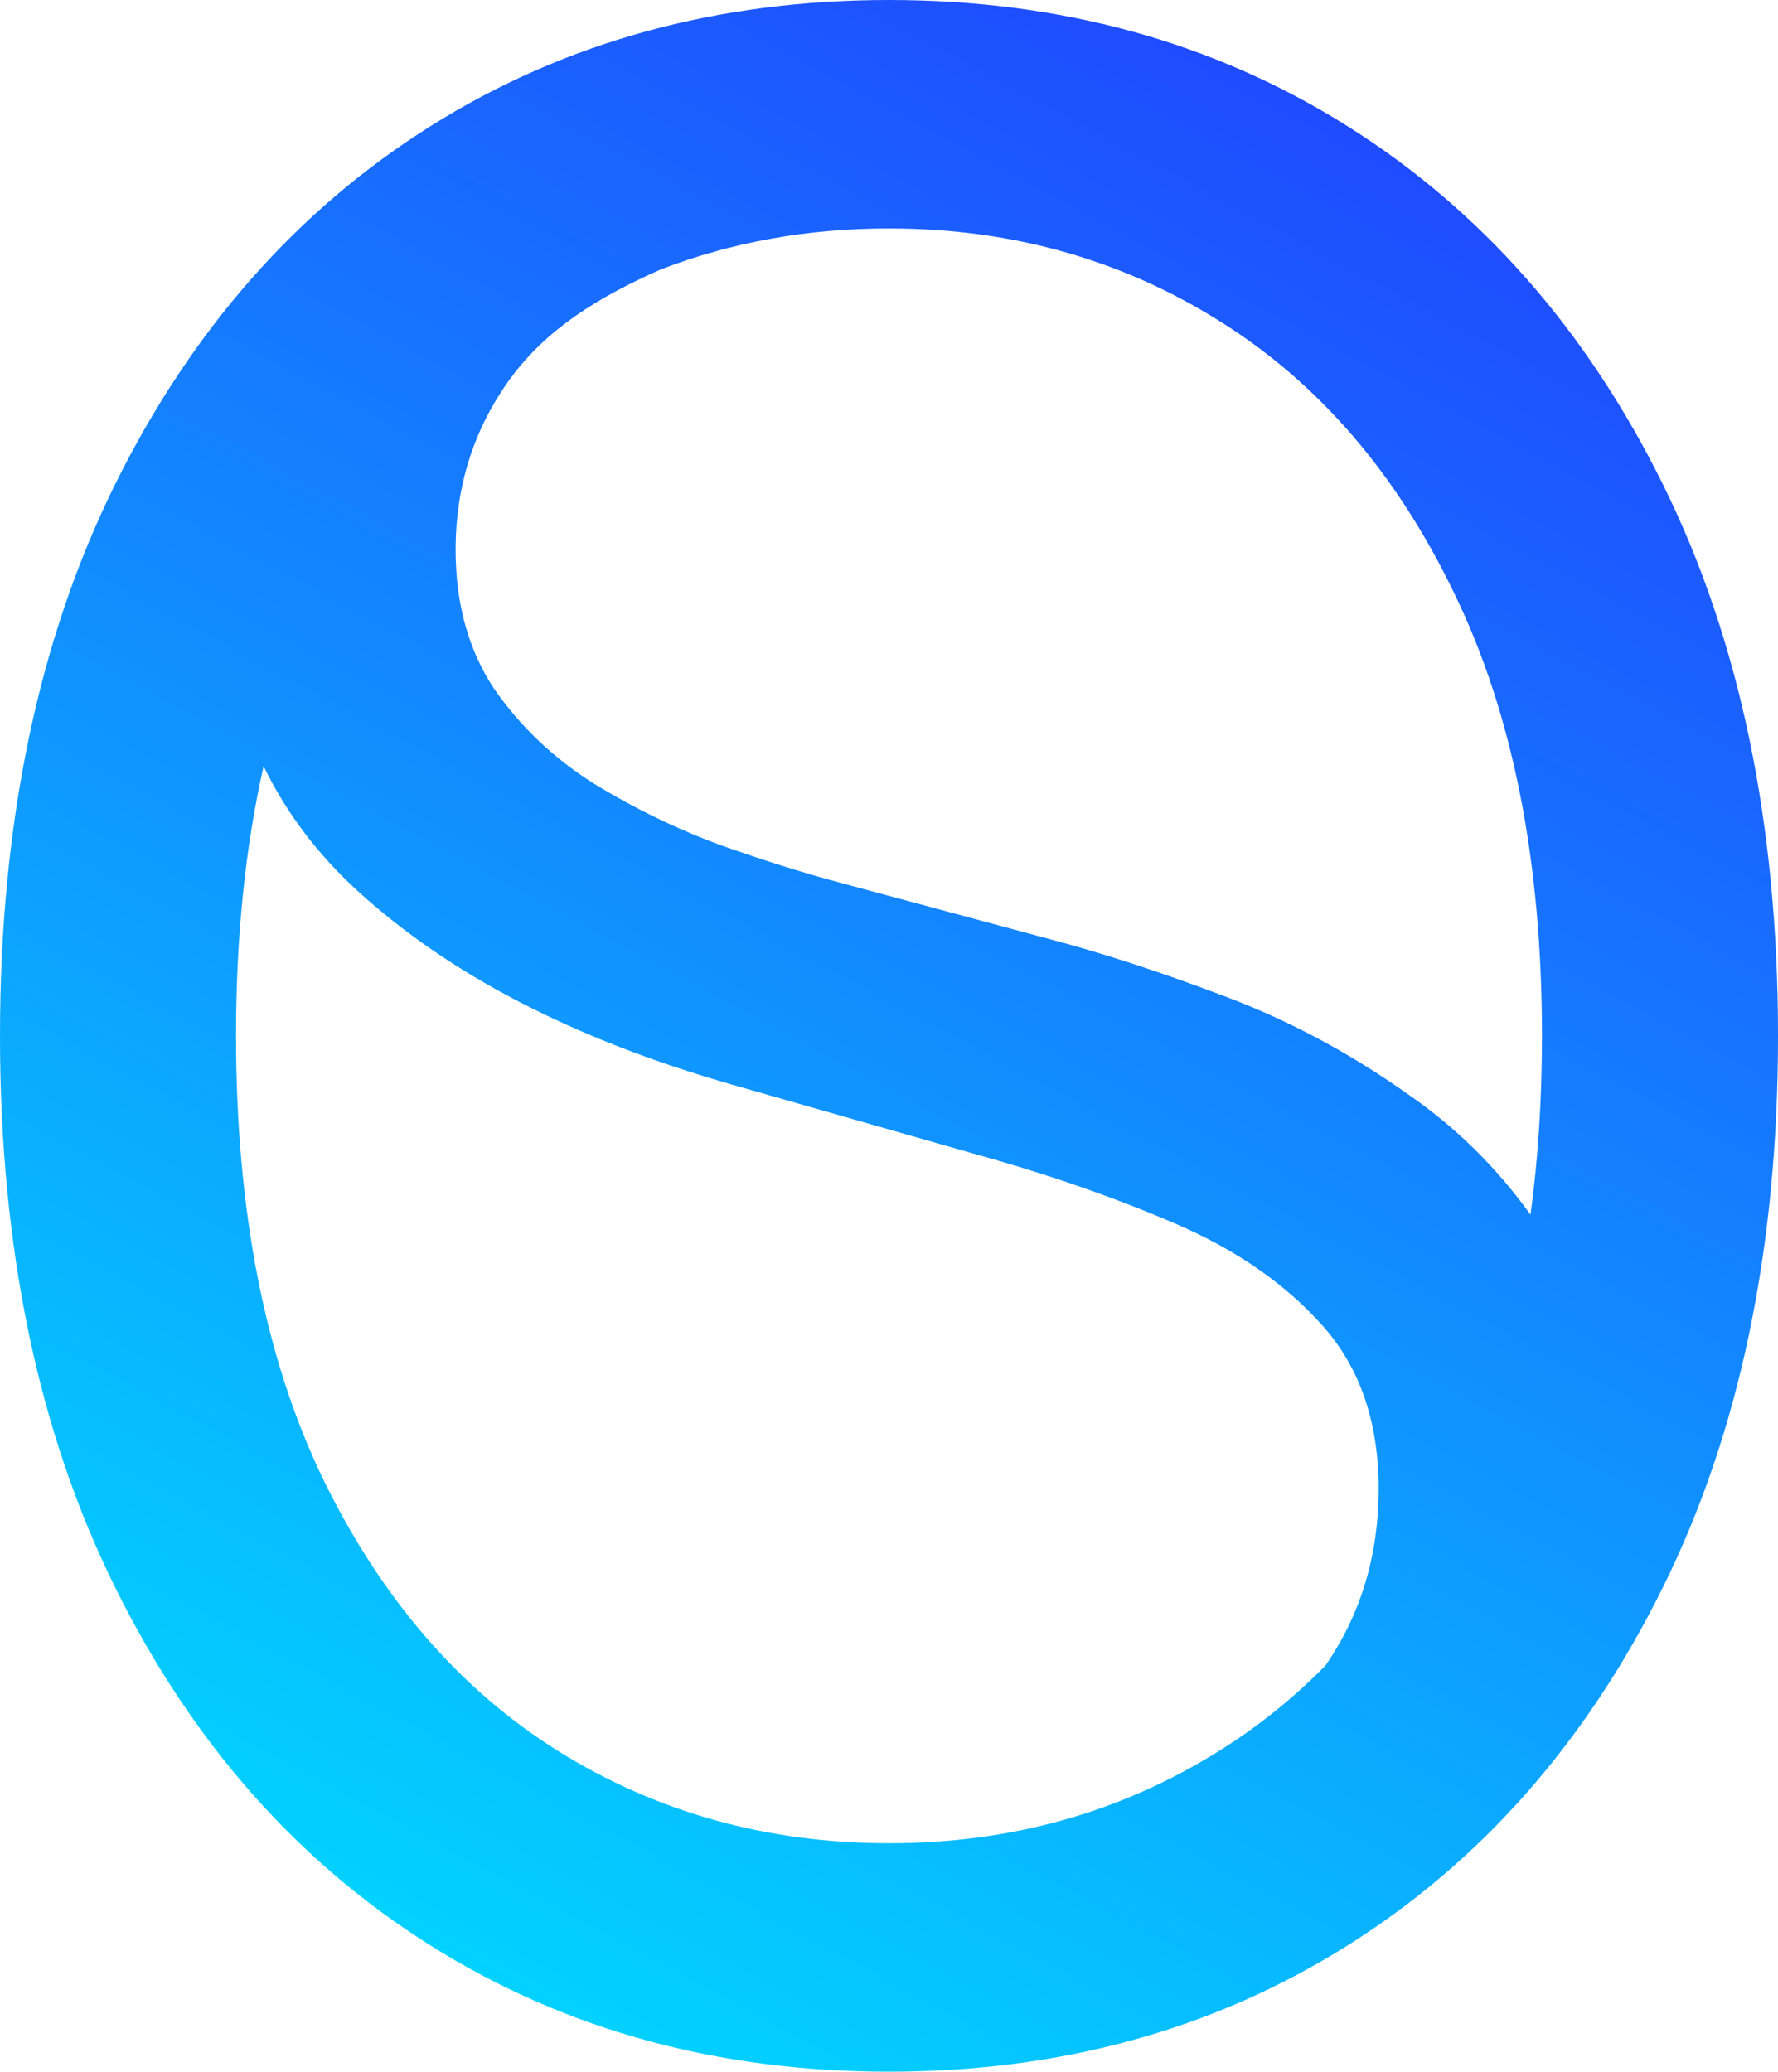 <svg xmlns="http://www.w3.org/2000/svg" width="303" height="353" fill="none"><path fill="url(#a)" d="M151.5 0c29.272 0 55.305 7.159 78.097 21.476 22.792 14.317 40.724 34.674 53.796 61.07C296.464 108.943 303 140.261 303 176.5s-6.536 67.557-19.607 93.954c-13.072 26.397-31.004 46.754-53.796 61.07C206.805 345.841 180.772 353 151.5 353c-29.272 0-55.305-7.159-78.097-21.476-22.792-14.316-40.724-34.673-53.796-61.07C6.536 244.057 0 212.739 0 176.5c0-36.239 6.536-67.557 19.607-93.954 13.072-26.396 31.004-46.754 53.796-61.07C96.195 7.159 122.228 0 151.5 0ZM44.92 130.554c-3.133 13.836-4.698 29.152-4.698 45.946 0 29.752 4.915 54.862 14.747 75.331 9.944 20.469 23.295 35.96 40.054 46.474 16.87 10.514 35.697 15.771 56.477 15.771s39.551-5.257 56.31-15.771c6.551-4.083 12.57-8.917 18.06-14.5 6.047-8.758 9.071-18.799 9.071-30.122 0-11.379-3.179-20.638-9.538-27.778-6.358-7.139-14.725-12.941-25.1-17.403-10.375-4.462-21.587-8.367-33.635-11.714l-42.169-12.048c-26.774-7.697-47.971-18.686-63.589-32.966-6.818-6.233-12.149-13.307-15.99-21.22ZM151.5 38.924c-13.838 0-26.81 2.332-38.914 6.994-10.833 4.803-19.385 10.151-25.57 18.507-6.247 8.59-9.371 18.352-9.371 29.284 0 9.148 2.176 17.013 6.526 23.595 4.462 6.47 10.152 11.88 17.068 16.231 6.917 4.239 14.168 7.753 21.754 10.542 7.586 2.677 14.558 4.853 20.917 6.527l34.806 9.371c8.924 2.342 18.853 5.577 29.786 9.705 11.044 4.127 21.587 9.761 31.627 16.901 8.011 5.546 14.908 12.343 20.696 20.39 1.302-9.55 1.953-19.706 1.953-30.471 0-29.752-4.971-54.862-14.915-75.331-9.832-20.469-23.183-35.96-40.053-46.474-16.759-10.514-35.529-15.771-56.31-15.771Z"/><defs><linearGradient id="a" x1="370.035" x2="100.169" y1="-123.684" y2="378.842" gradientUnits="userSpaceOnUse"><stop stop-color="#2F00FF"/><stop offset="1" stop-color="#0DF"/></linearGradient></defs></svg>